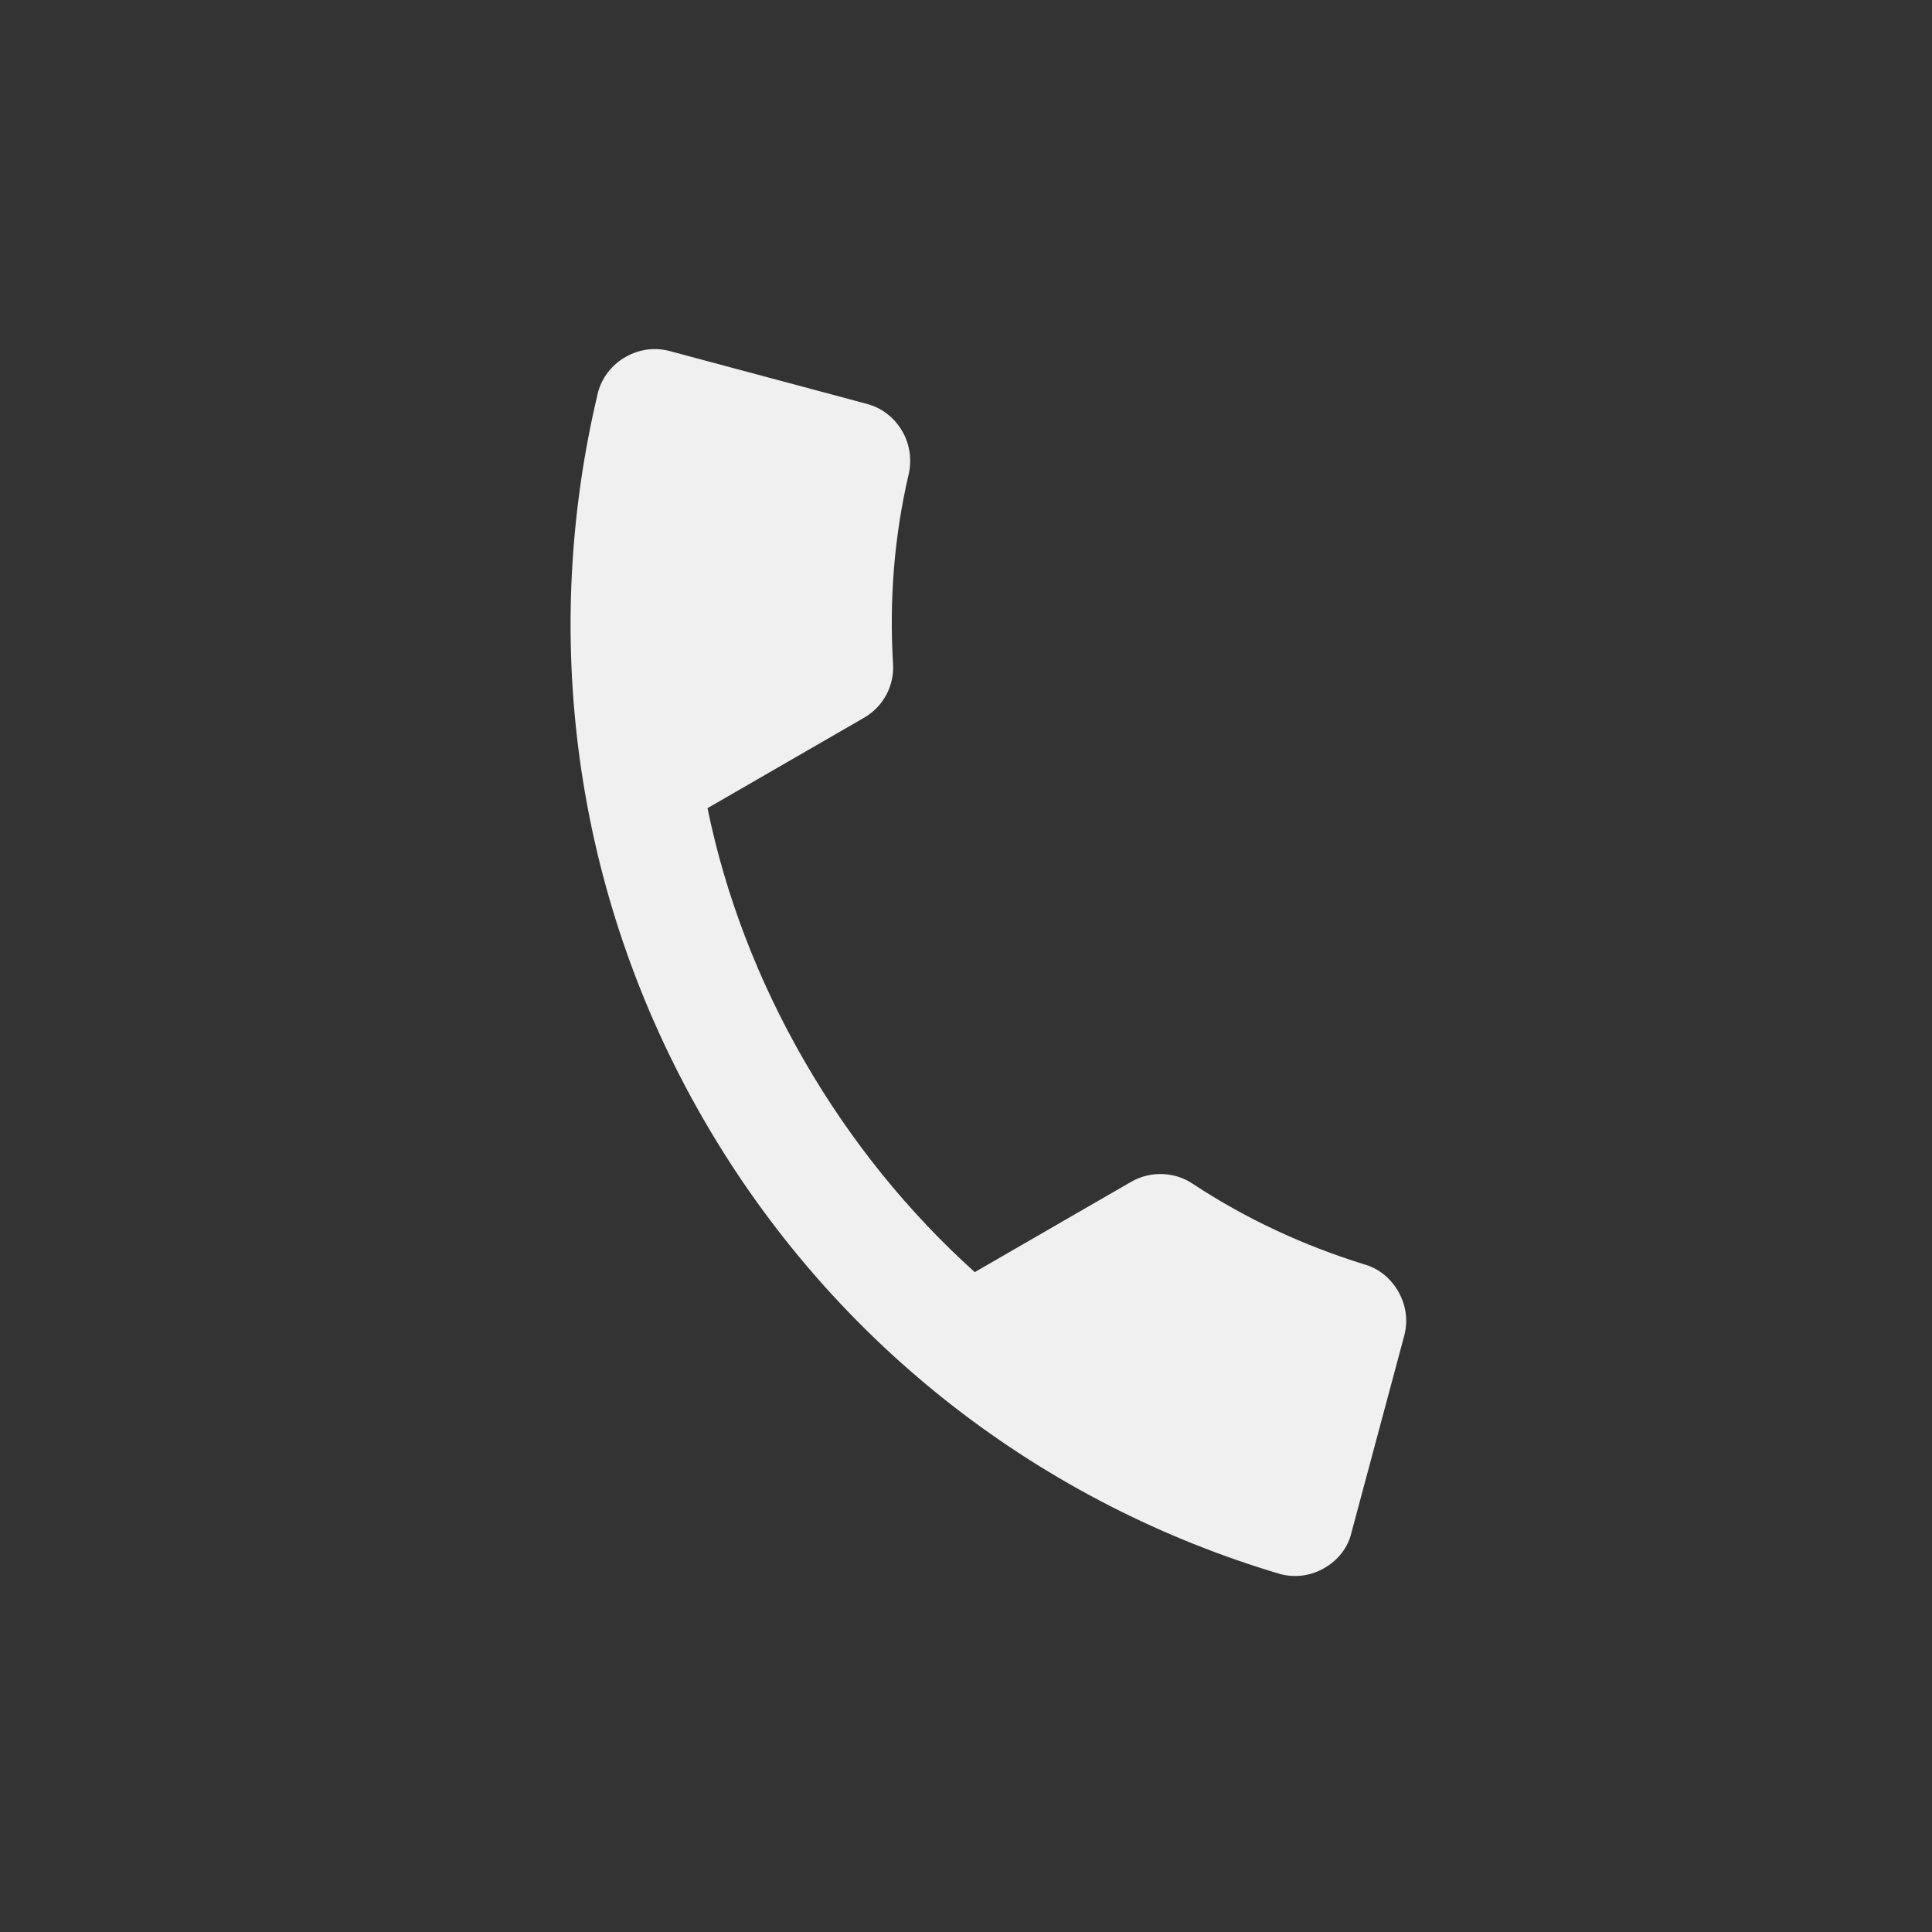 <svg width="44" height="44" viewBox="0 0 44 44" fill="none" xmlns="http://www.w3.org/2000/svg">
<rect x="0" y="0" width="44" height="44" fill="#333333" stroke="none"/>
<g clip-path="url(#clip0_696_4034)">
<path d="M18.32 24.164C19.381 26.002 20.697 27.617 22.199 28.972L25.761 26.915C26.209 26.656 26.764 26.688 27.166 26.961C28.38 27.762 29.694 28.367 31.057 28.791C31.383 28.878 31.664 29.099 31.843 29.409C32.029 29.731 32.068 30.091 31.981 30.418L30.776 34.913C30.701 35.232 30.486 35.524 30.164 35.71C29.843 35.896 29.483 35.935 29.156 35.848C23.812 34.261 19.033 30.707 16.021 25.49C13.009 20.274 12.322 14.358 13.619 8.937C13.706 8.61 13.921 8.318 14.242 8.132C14.564 7.947 14.924 7.907 15.251 7.995L19.746 9.199C20.072 9.286 20.364 9.501 20.55 9.822C20.729 10.133 20.768 10.493 20.692 10.812C20.366 12.211 20.251 13.657 20.338 15.108C20.373 15.593 20.135 16.083 19.675 16.348L16.113 18.405C16.517 20.378 17.258 22.325 18.32 24.164Z" fill="#F0F0F0"/>
</g>
<defs>
<clipPath id="clip0_696_4034">
<rect width="31.844" height="31.844" fill="white" transform="translate(15.94 43.923) rotate(-120)"/>
</clipPath>
</defs>
</svg>
